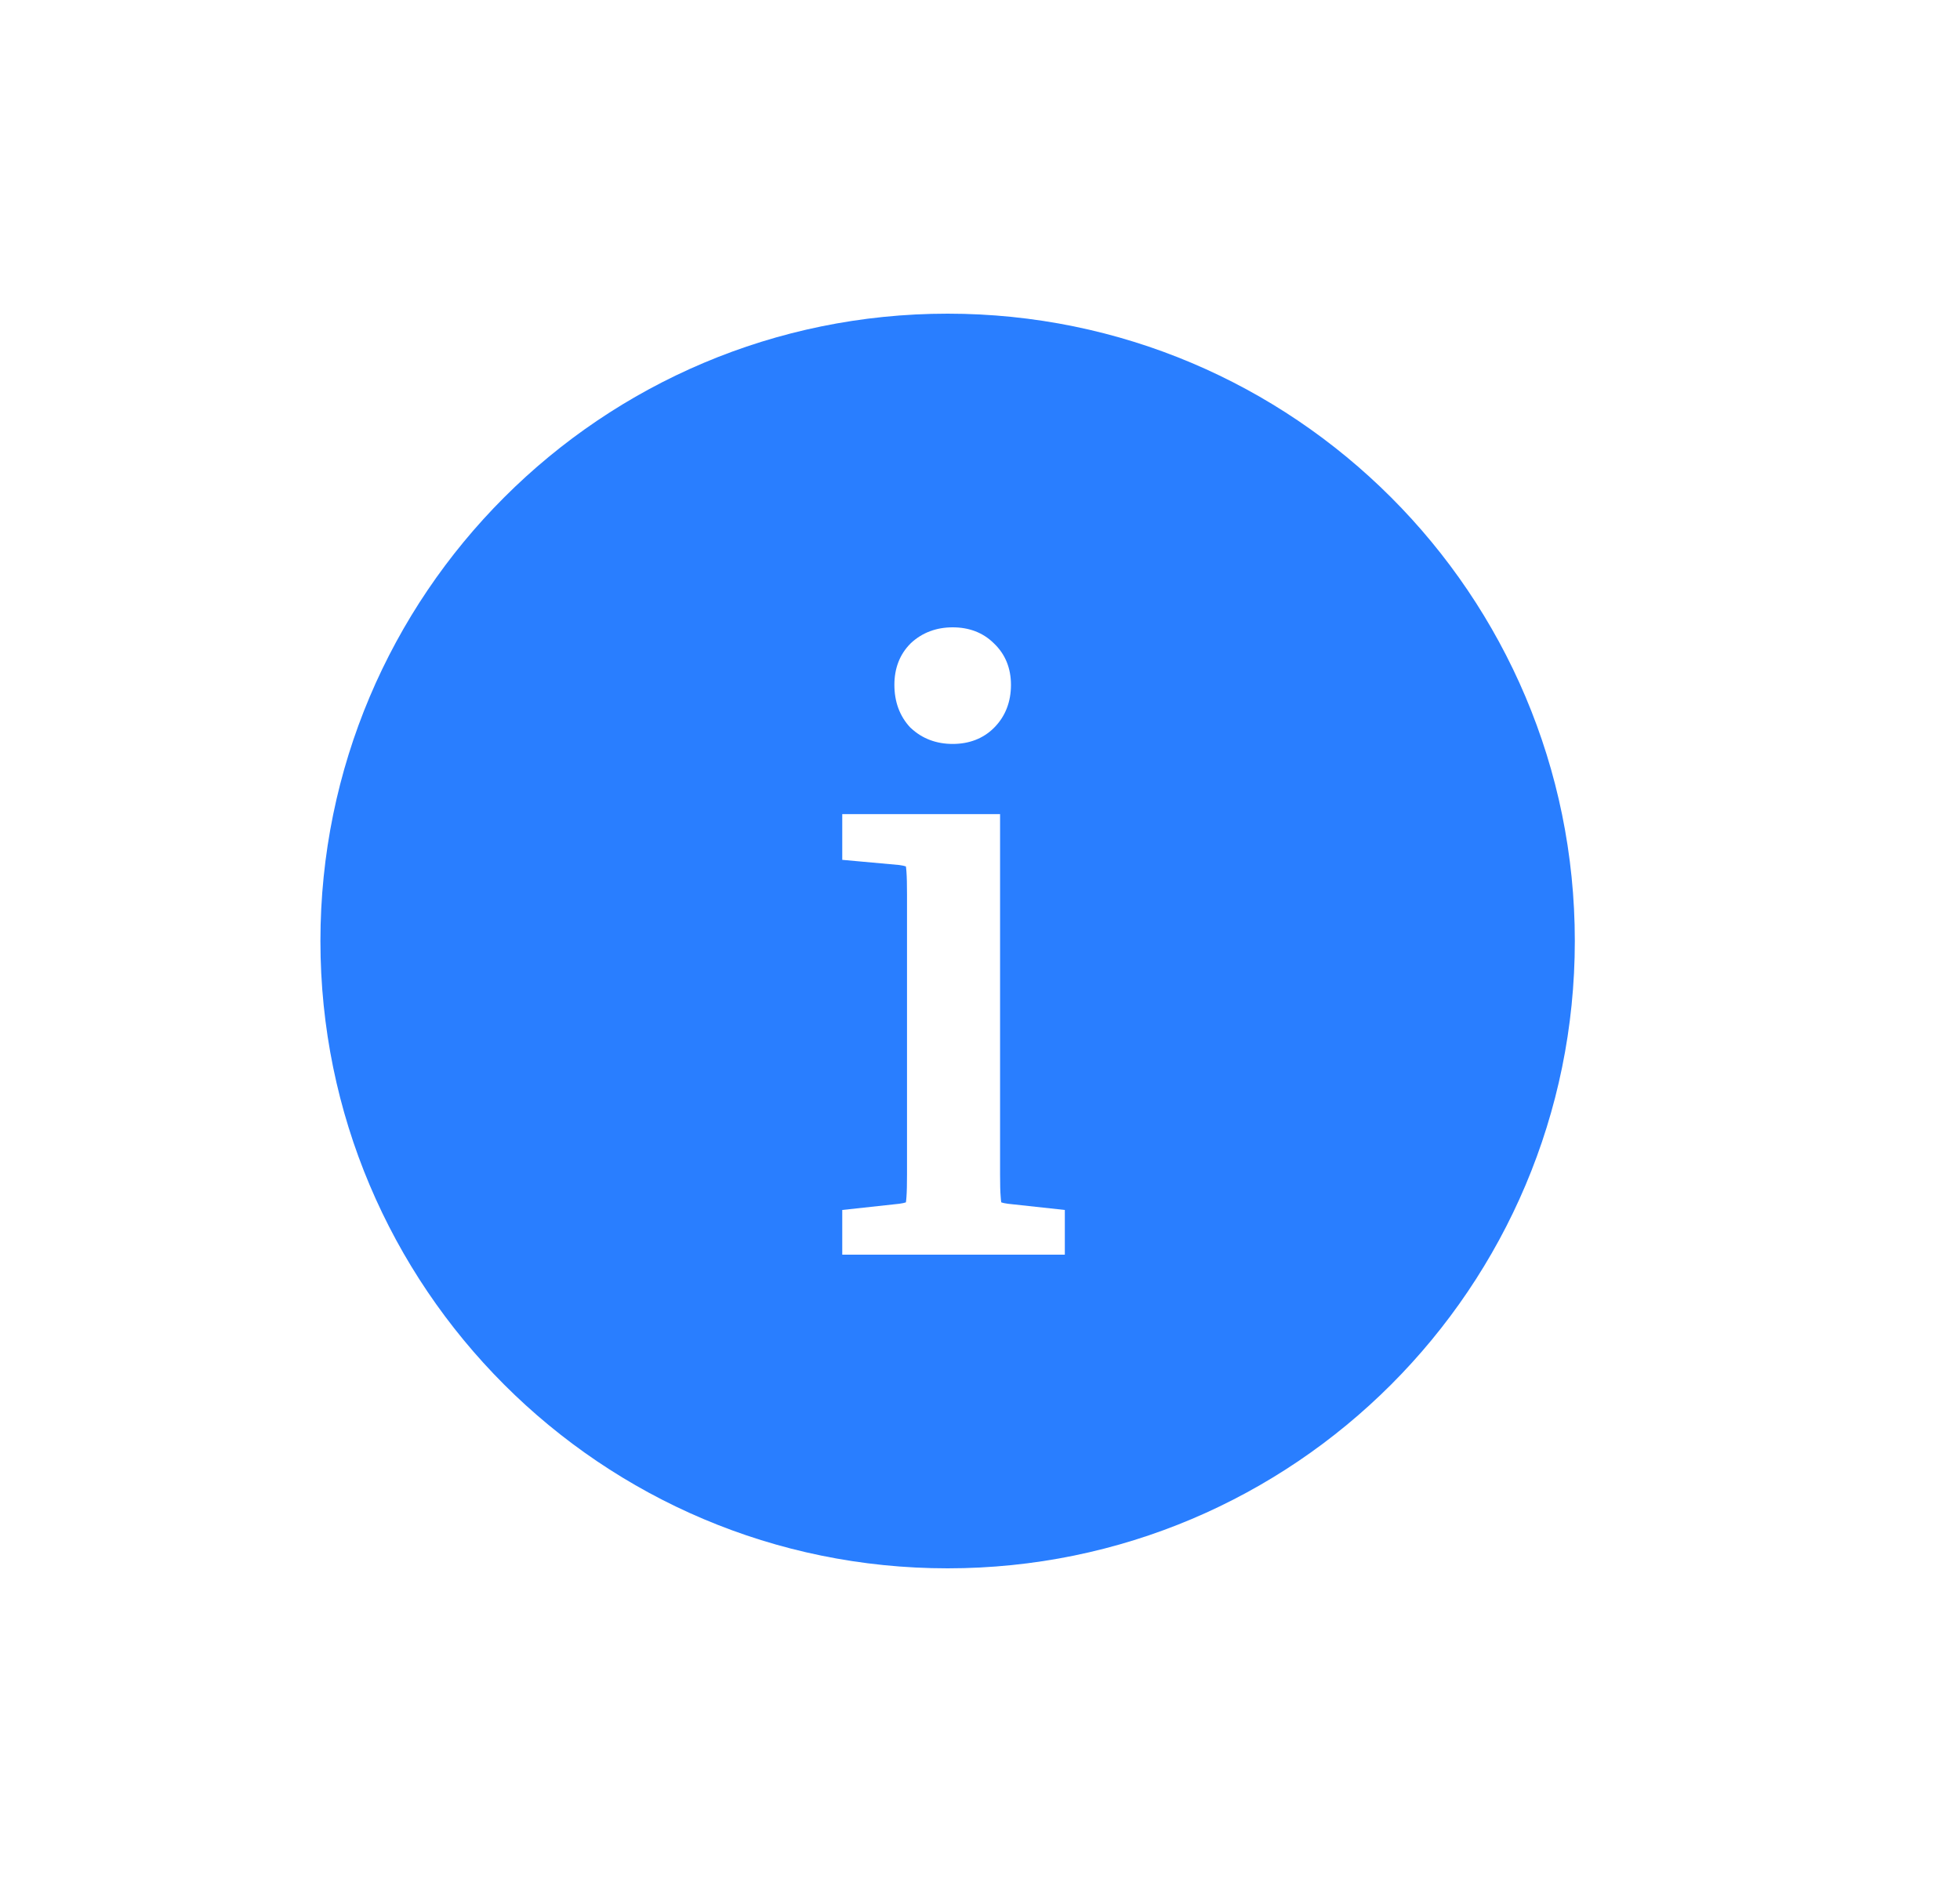 <svg width="25" height="24" viewBox="0 0 25 24" fill="none" xmlns="http://www.w3.org/2000/svg">
<path fill-rule="evenodd" clip-rule="evenodd" d="M12.087 20C16.505 20 20.087 16.418 20.087 12C20.087 7.582 16.505 4 12.087 4C7.669 4 4.087 7.582 4.087 12C4.087 16.418 7.669 20 12.087 20ZM11.618 8.202C11.764 8.066 11.945 8 12.152 8C12.357 8 12.537 8.065 12.677 8.204C12.824 8.343 12.895 8.524 12.895 8.733C12.895 8.948 12.825 9.135 12.679 9.281C12.539 9.421 12.358 9.487 12.152 9.487C11.945 9.487 11.764 9.421 11.618 9.284L11.611 9.278C11.473 9.131 11.408 8.945 11.408 8.733C11.408 8.526 11.474 8.346 11.614 8.206L11.618 8.202ZM10.743 10.382H12.756V14.978C12.756 15.101 12.758 15.196 12.764 15.264C12.766 15.294 12.768 15.317 12.771 15.333C12.788 15.339 12.816 15.346 12.857 15.351L13.582 15.43V16H10.743V15.43L11.469 15.351C11.51 15.346 11.537 15.339 11.555 15.333C11.557 15.317 11.56 15.294 11.562 15.264C11.567 15.196 11.569 15.101 11.569 14.978V11.405C11.569 11.281 11.567 11.186 11.562 11.118C11.56 11.088 11.557 11.065 11.555 11.049C11.537 11.043 11.51 11.036 11.47 11.031L10.743 10.965V10.382Z" fill="#297EFF"/>
</svg>

